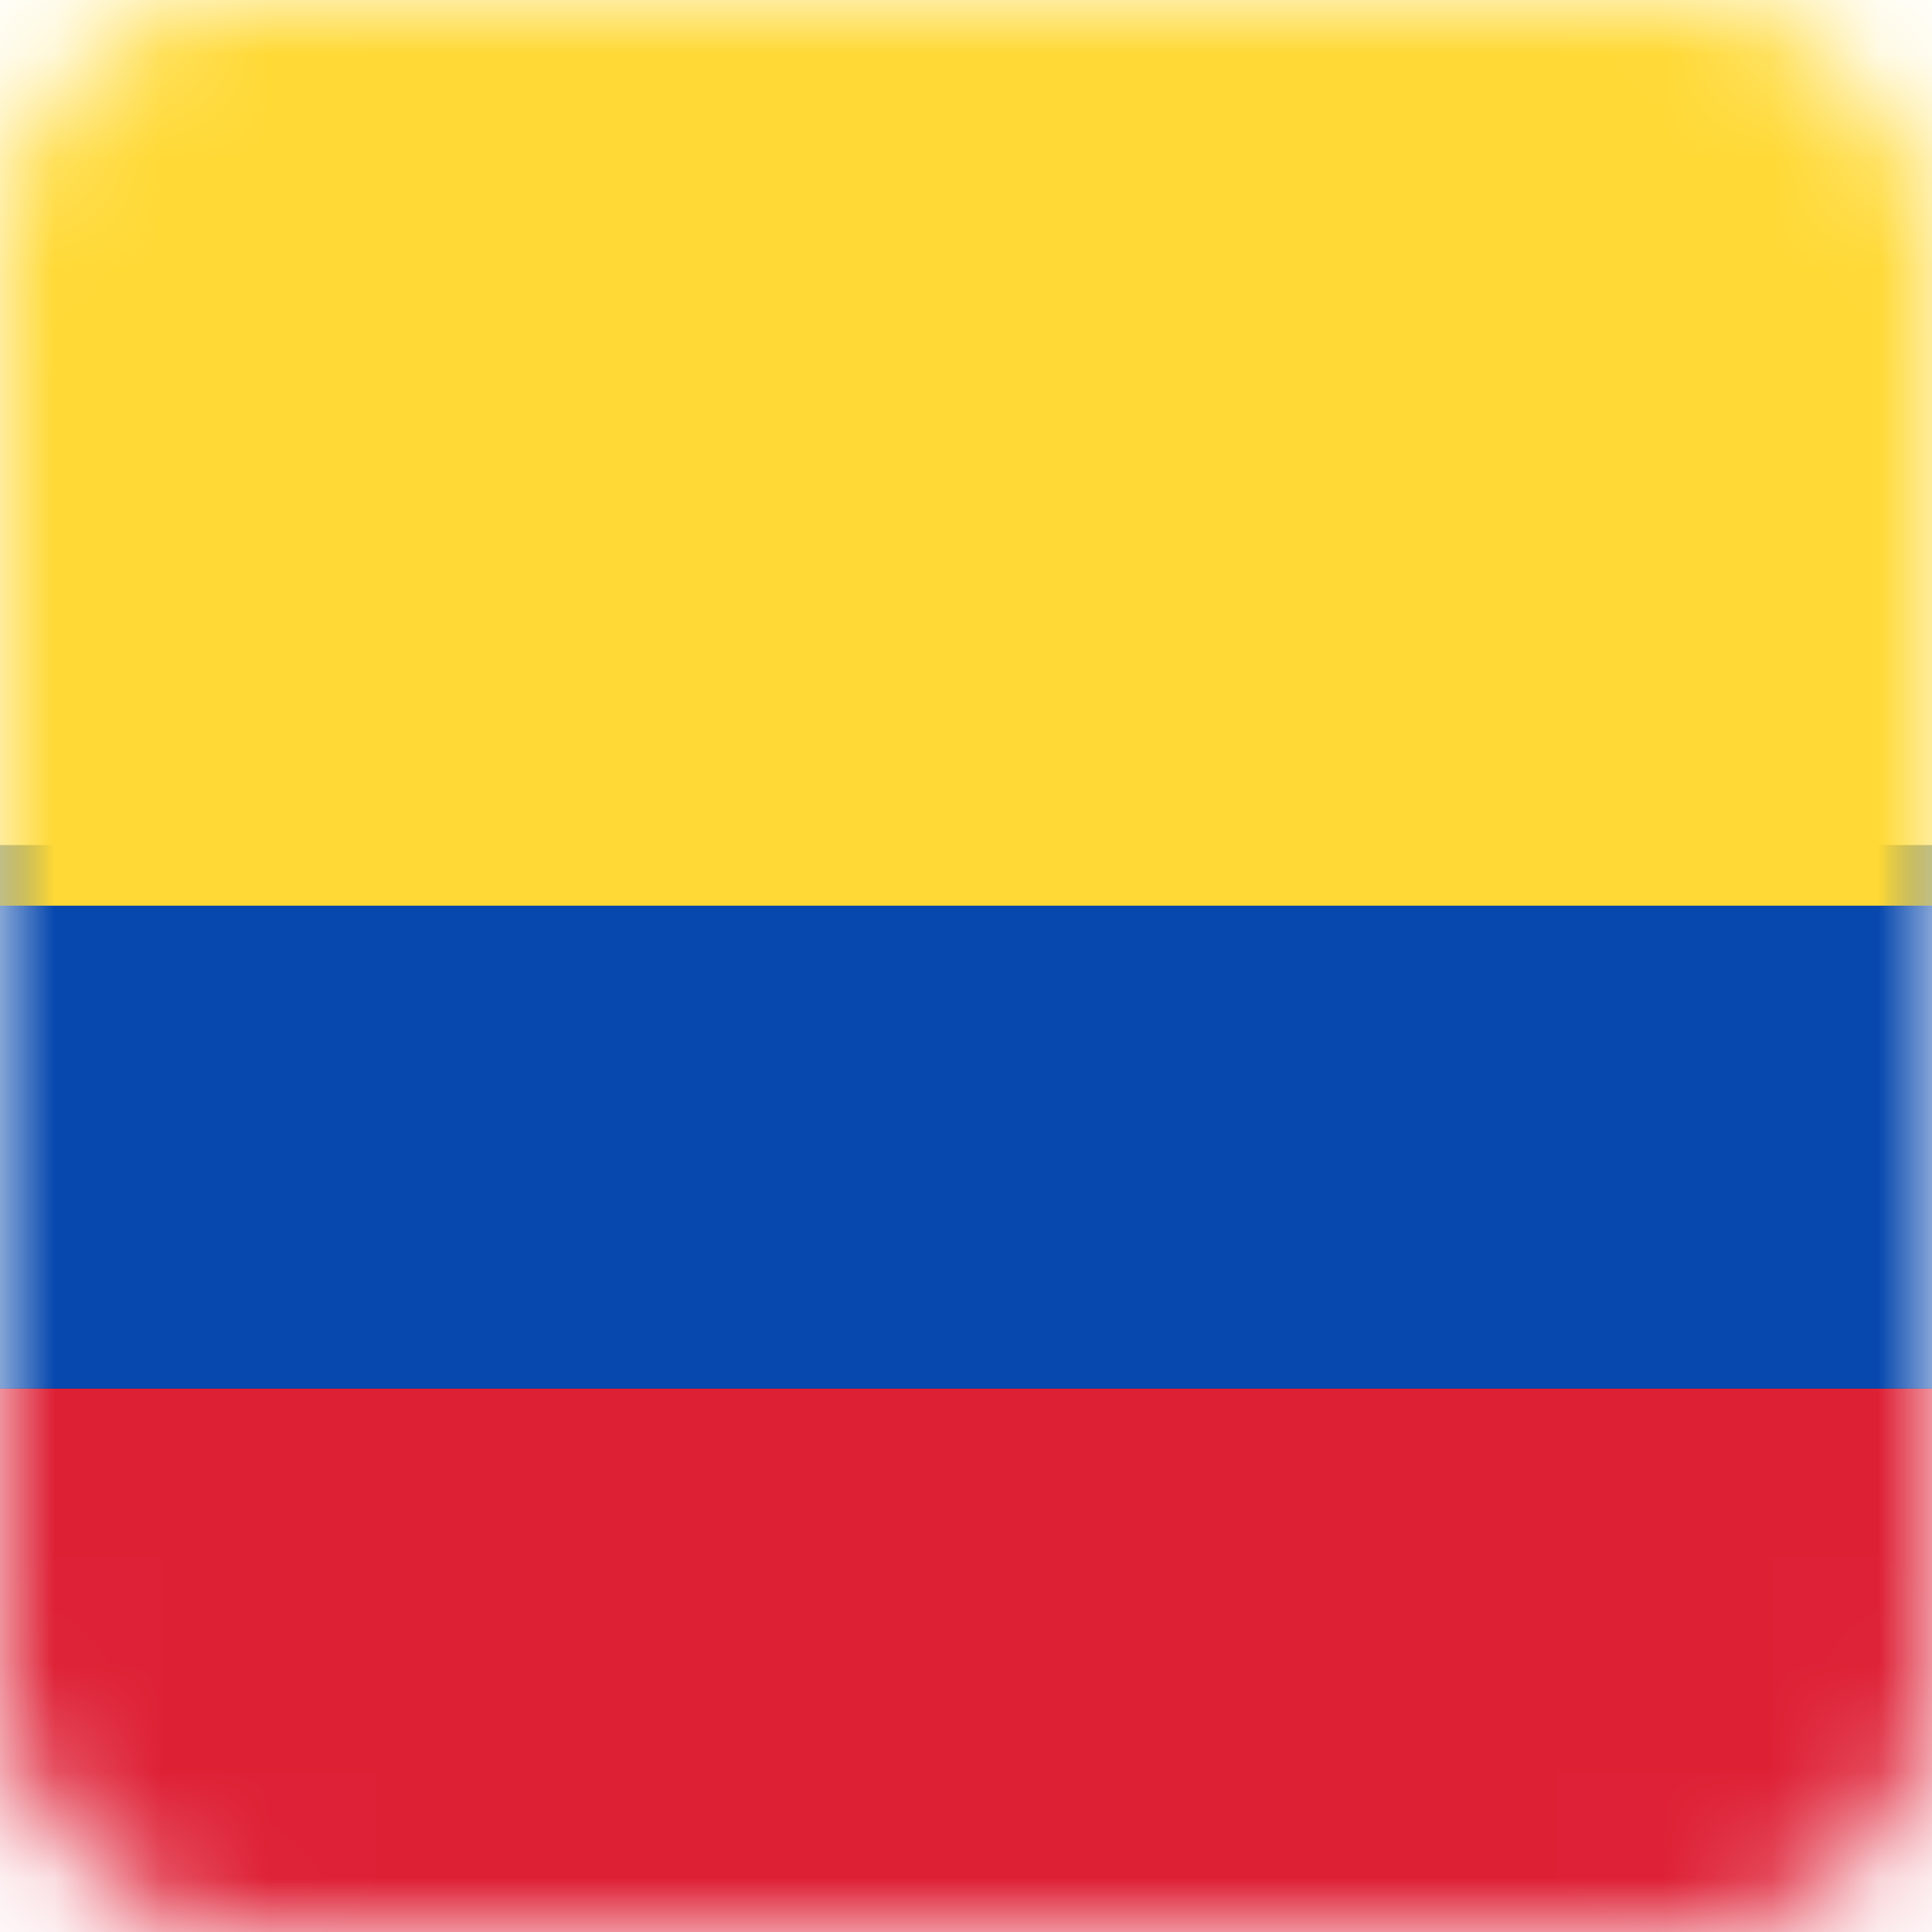 <svg xmlns="http://www.w3.org/2000/svg" xmlns:xlink="http://www.w3.org/1999/xlink" width="18" height="18" viewBox="0 0 18 18">
    <defs>
        <filter id="prefix__c" width="133.3%" height="218.5%" x="-16.7%" y="-59.3%" filterUnits="objectBoundingBox">
            <feMorphology in="SourceAlpha" operator="dilate" radius="1" result="shadowSpreadOuter1"/>
            <feOffset in="shadowSpreadOuter1" result="shadowOffsetOuter1"/>
            <feColorMatrix in="shadowOffsetOuter1" values="0 0 0 0 0 0 0 0 0 0 0 0 0 0 0 0 0 0 0.06 0"/>
        </filter>
        <filter id="prefix__e" width="133.3%" height="218.5%" x="-16.7%" y="-59.3%" filterUnits="objectBoundingBox">
            <feMorphology in="SourceAlpha" operator="dilate" radius="1" result="shadowSpreadOuter1"/>
            <feOffset in="shadowSpreadOuter1" result="shadowOffsetOuter1"/>
            <feColorMatrix in="shadowOffsetOuter1" values="0 0 0 0 0 0 0 0 0 0 0 0 0 0 0 0 0 0 0.06 0"/>
        </filter>
        <path id="prefix__d" d="M0 7.875H18V12.938H0z"/>
        <path id="prefix__f" d="M0 12.938H18V18.001H0z"/>
        <rect id="prefix__a" width="18" height="18" x="0" y="0" rx="2.25"/>
    </defs>
    <g fill="none" fill-rule="evenodd">
        <mask id="prefix__b" fill="#fff">
            <use xlink:href="#prefix__a"/>
        </mask>
        <use fill="#FFF" xlink:href="#prefix__a"/>
        <g mask="url(#prefix__b)">
            <use fill="#000" filter="url(#prefix__c)" xlink:href="#prefix__d"/>
            <use fill="#0748AE" xlink:href="#prefix__d"/>
        </g>
        <g mask="url(#prefix__b)">
            <use fill="#000" filter="url(#prefix__e)" xlink:href="#prefix__f"/>
            <use fill="#DE2035" xlink:href="#prefix__f"/>
        </g>
        <path fill="#FFD935" d="M0 0H18V8.438H0z" mask="url(#prefix__b)"/>
    </g>
</svg>

